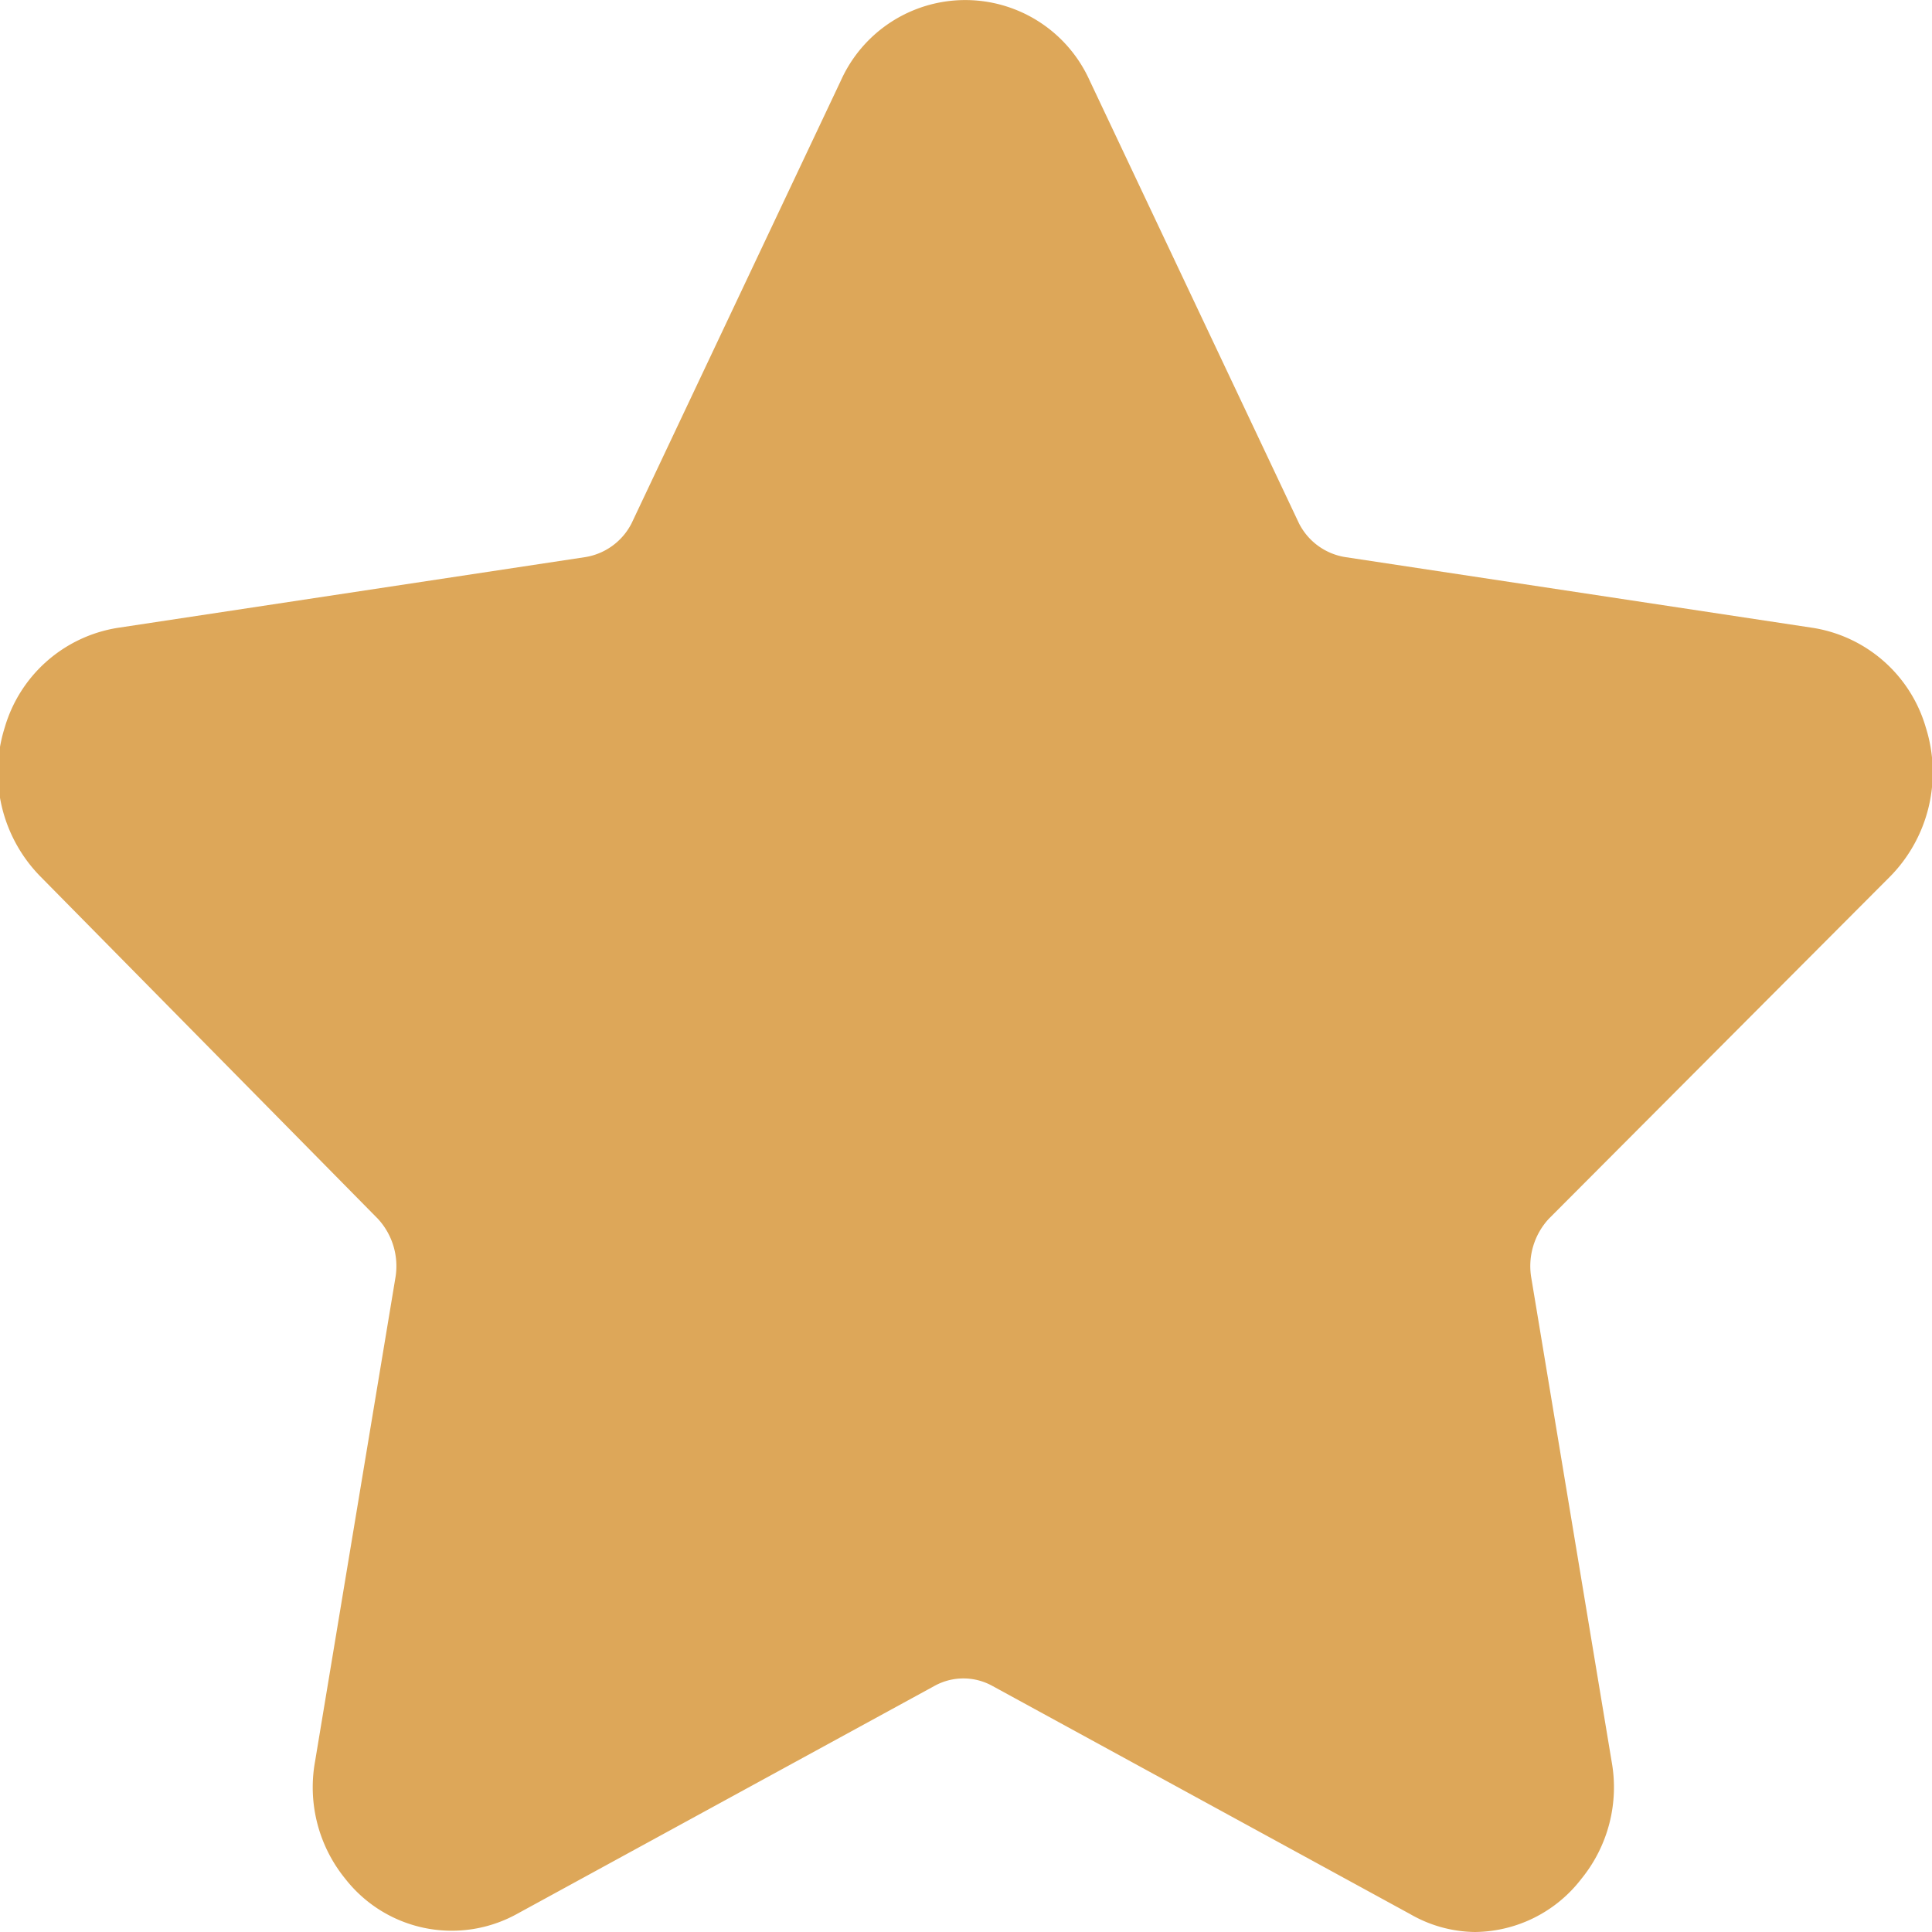 <svg xmlns="http://www.w3.org/2000/svg" width="12" height="12" viewBox="0 0 12 12">
  <defs>
    <style>
      .cls-1 {
        fill: #dda759;
        fill-rule: evenodd;
      }
    </style>
  </defs>
  <path id="stars2.svg" class="cls-1" d="M537.744,4408.44a0.923,0.923,0,0,0,.218-0.92,0.873,0.873,0,0,0-.7-0.62l-2.908-.44a0.391,0.391,0,0,1-.286-0.21l-1.3-2.75a0.847,0.847,0,0,0-1.545,0l-1.3,2.75a0.393,0.393,0,0,1-.286.21l-2.908.44a0.874,0.874,0,0,0-.7.62,0.923,0.923,0,0,0,.218.92l2.1,2.13a0.433,0.433,0,0,1,.11.36l-0.5,3.01a0.9,0.9,0,0,0,.188.73,0.839,0.839,0,0,0,1.062.22l2.6-1.42a0.371,0.371,0,0,1,.354,0l2.6,1.42a0.822,0.822,0,0,0,.4.11,0.843,0.843,0,0,0,.661-0.33,0.9,0.9,0,0,0,.188-0.73l-0.5-3.01a0.433,0.433,0,0,1,.11-0.36Z" transform="translate(-526 -4403)"/>
</svg>
